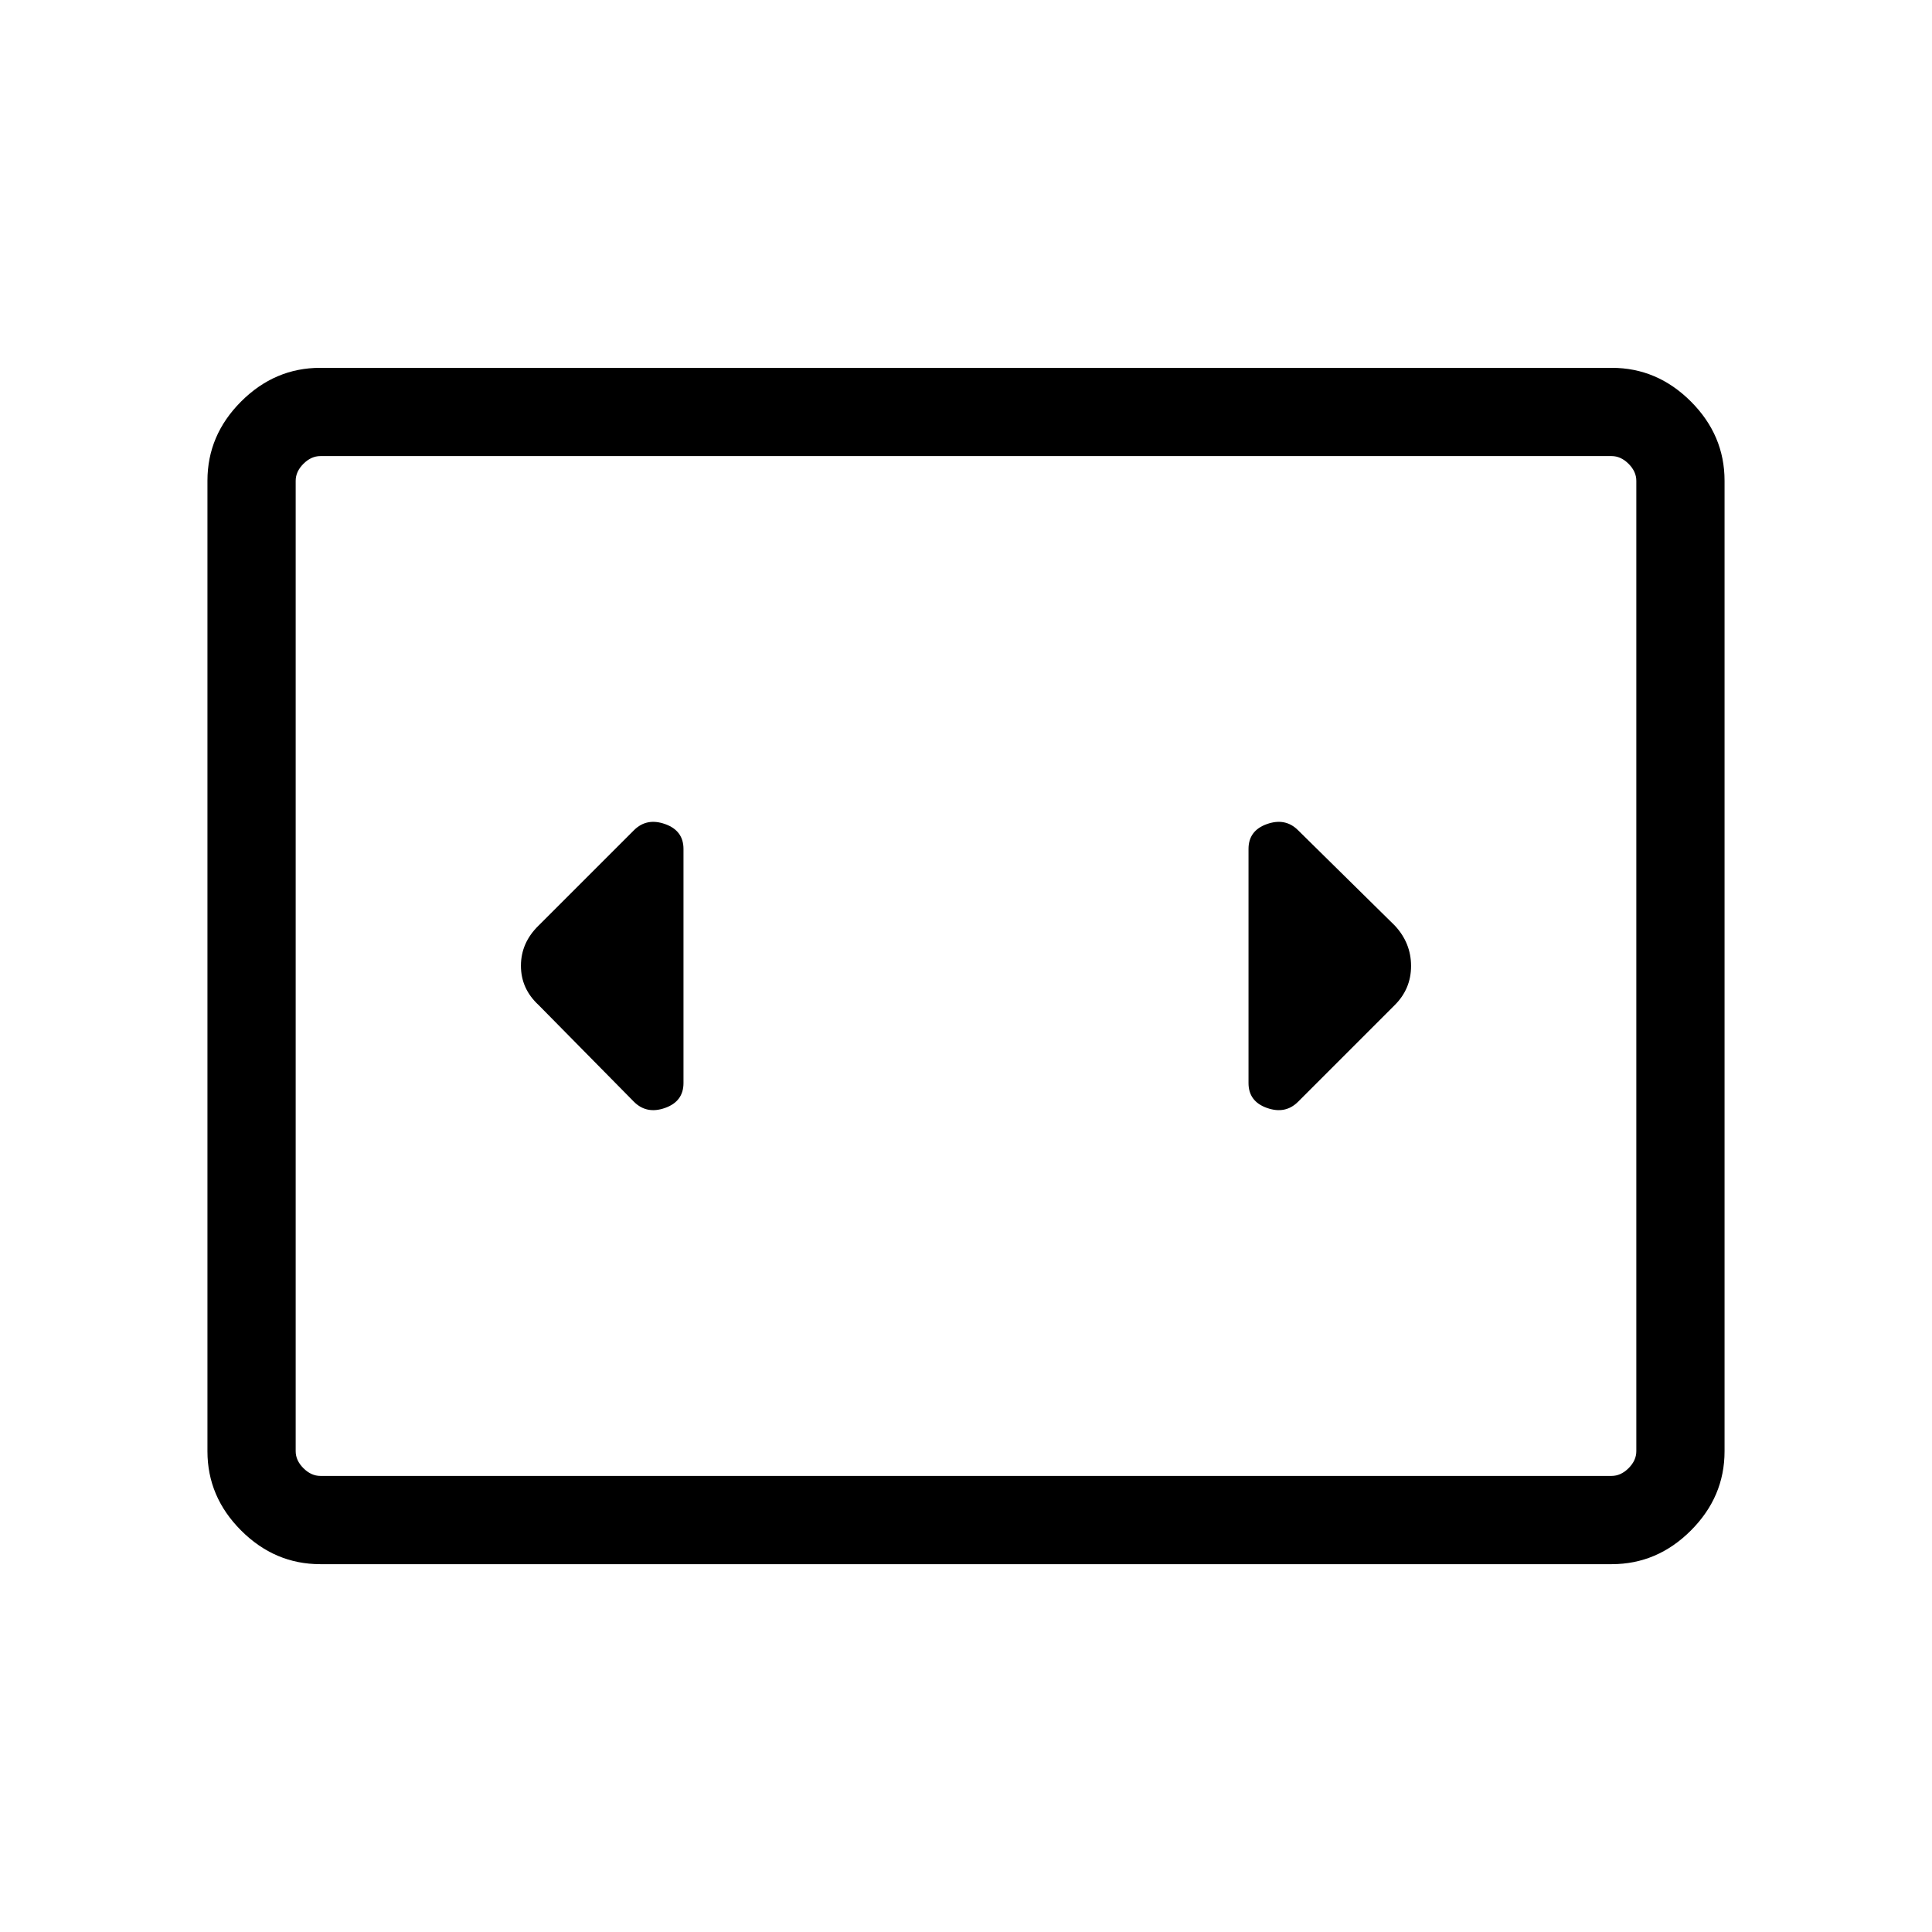 <svg xmlns="http://www.w3.org/2000/svg" height="48" viewBox="0 -960 960 960" width="48"><path d="M159.15-182.77q-22.61 0-39.34-16.73-16.73-16.73-16.73-39.35v-482.3q0-22.62 16.73-39.35t39.34-16.73h641.7q22.61 0 39.34 16.73 16.73 16.73 16.73 39.35v482.3q0 22.62-16.73 39.35t-39.34 16.73h-641.7Zm641.62-550.61H159.23q-4.61 0-8.46 3.84-3.85 3.85-3.85 8.46v482.16q0 4.61 3.85 8.46 3.85 3.84 8.46 3.84h641.54q4.61 0 8.46-3.84 3.85-3.85 3.85-8.46v-482.16q0-4.61-3.85-8.46-3.85-3.84-8.46-3.84Zm-653.85 0v506.76-506.76Zm192.7 311.53v-116.3q0-9.14-9.16-12.38-9.15-3.24-15.46 3.07l-47.35 47.34q-8.8 8.57-8.8 20t8.8 19.54L315-412.54q6.31 6.31 15.46 3.07 9.16-3.24 9.16-12.38Zm353.42-78.27L645-547.46q-6.31-6.31-15.46-3.07-9.16 3.24-9.16 12.38v116.3q0 9.14 9.16 12.38 9.15 3.24 15.46-3.07l47.92-47.92q8.23-8.12 8.23-19.55 0-11.42-8.11-20.11Z"/></svg>